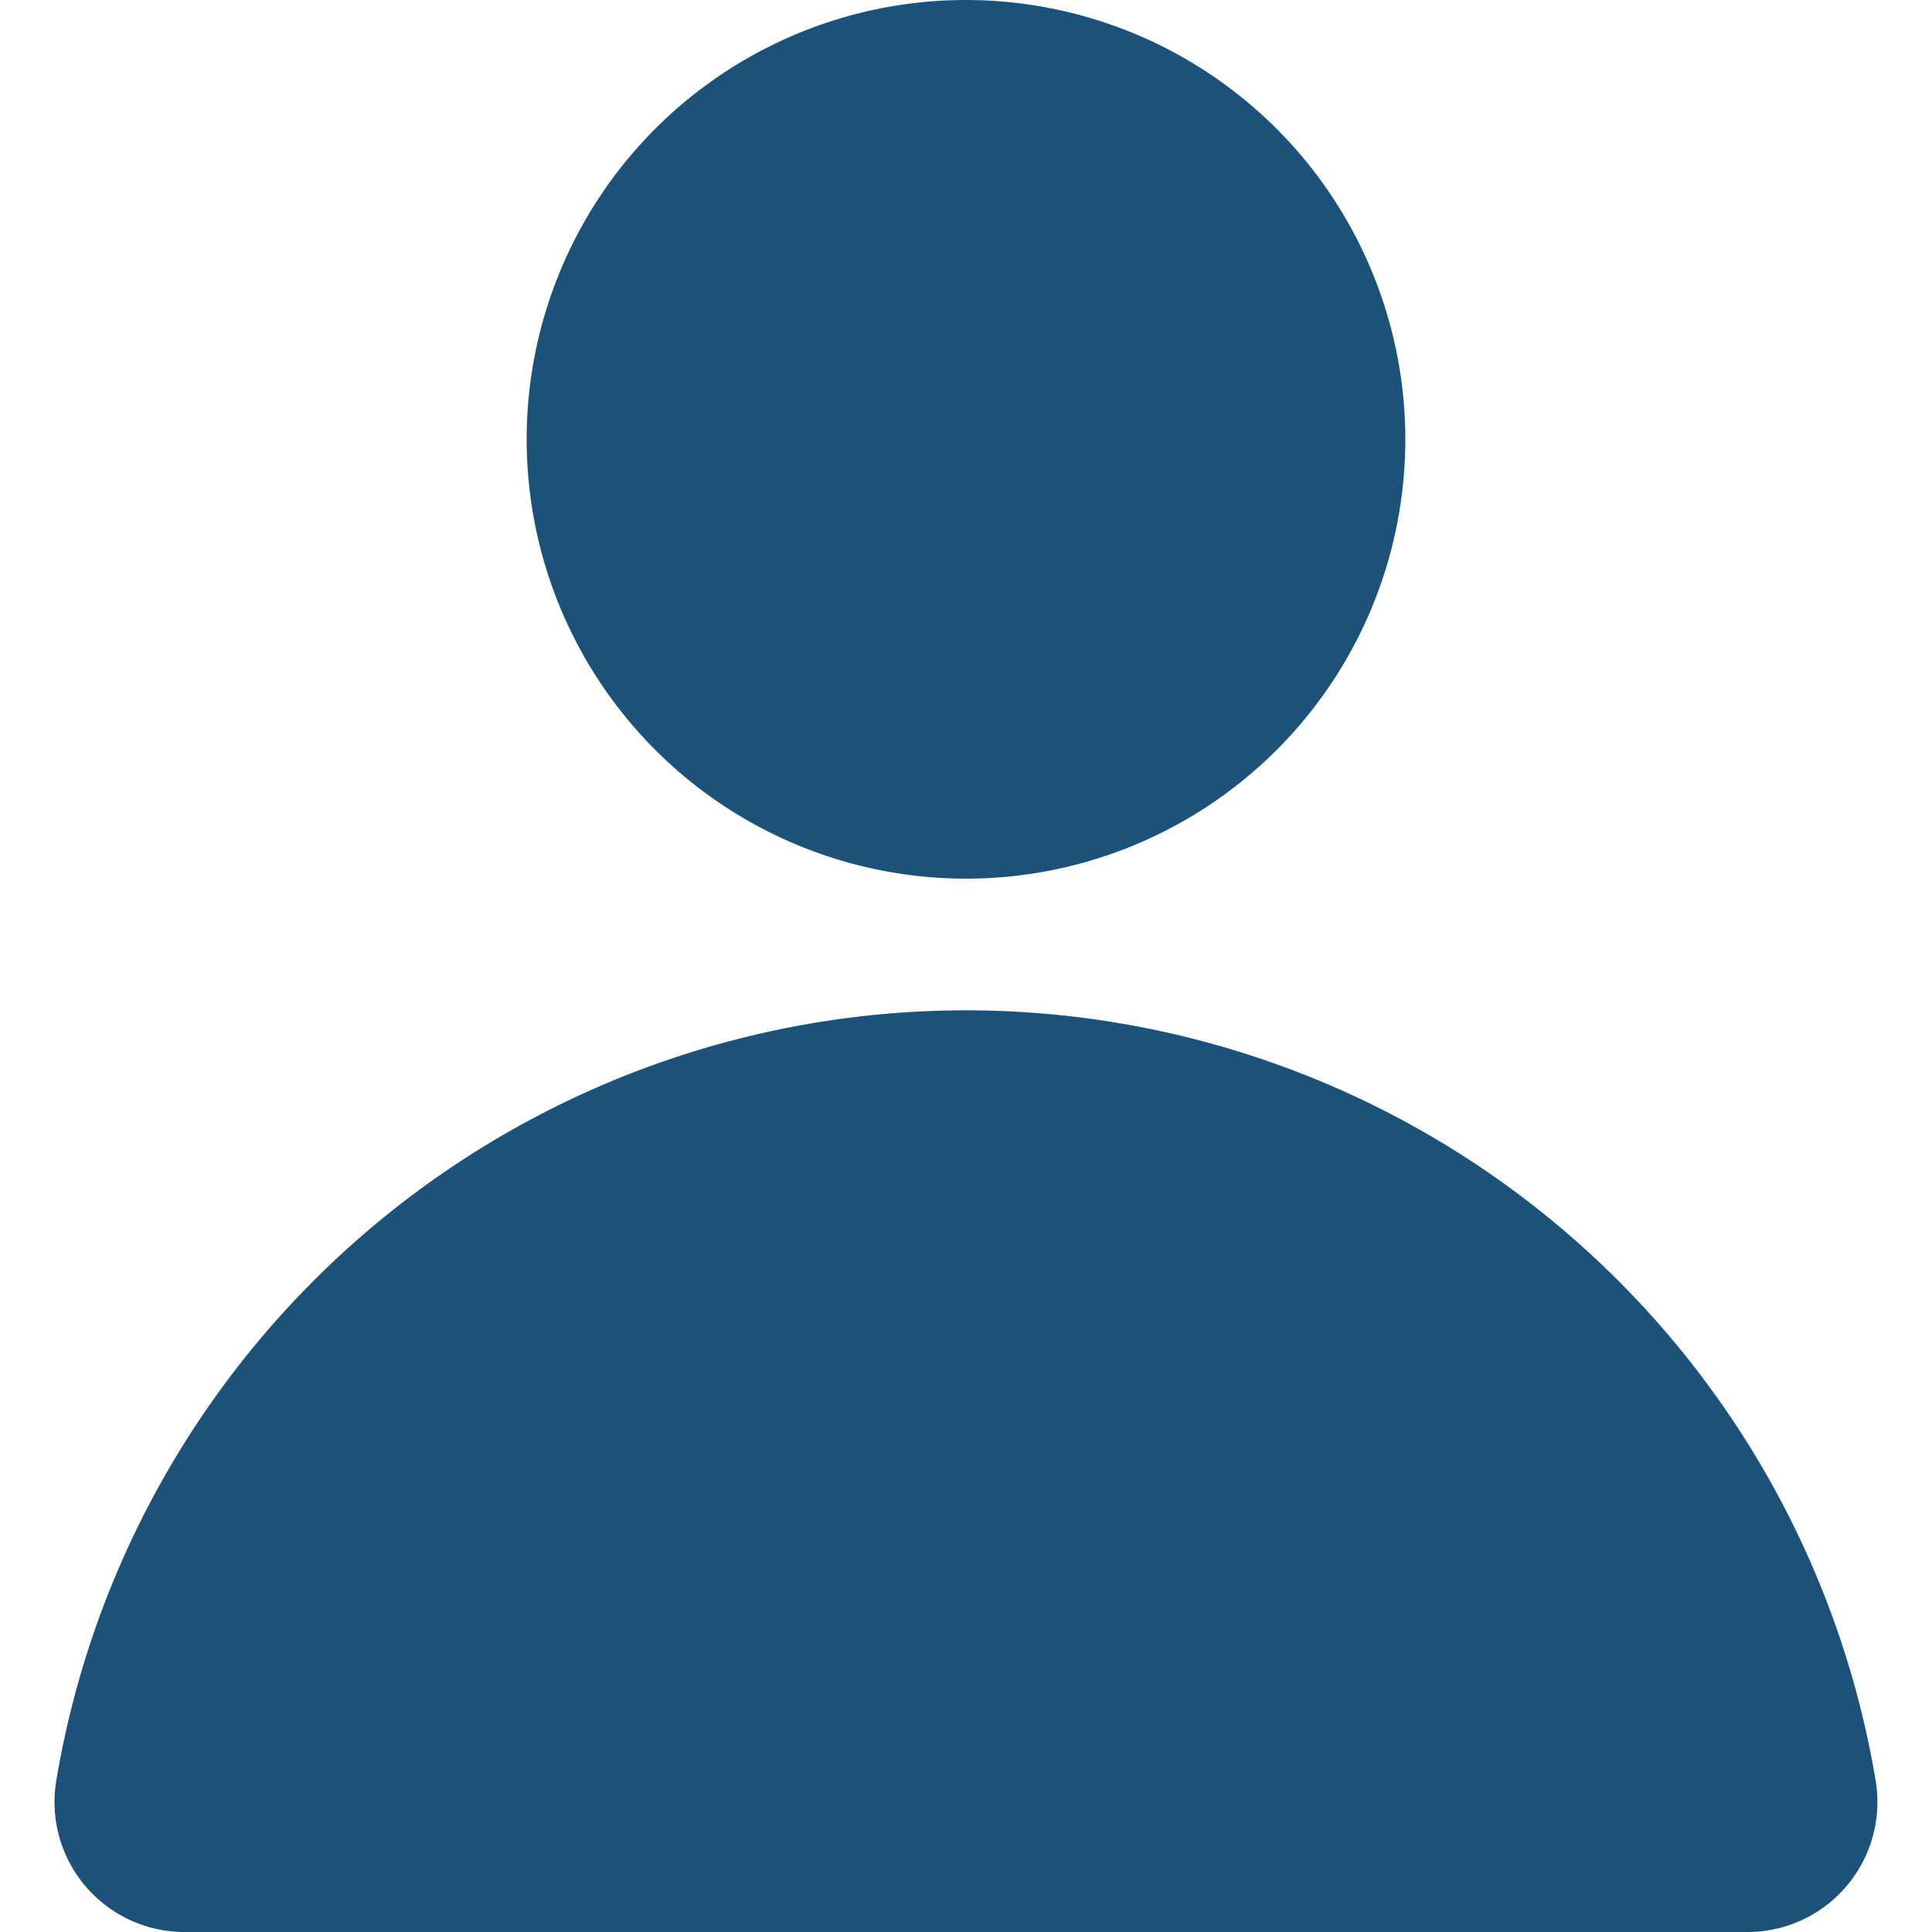 <svg xmlns="http://www.w3.org/2000/svg" width="30px" height="30px" viewBox="0 0 155.422 164.684">
  <path id="User-icon-SVG-09ujkfges" fill="#1C5279FF" d="M126.325,46.685A37.448,37.448,0,1,1,88.876,9.237a37.466,37.466,0,0,1,37.448,37.448M88.876,95.357a78.63,78.63,0,0,0-77.564,65.785,11.083,11.083,0,0,0,11.112,12.779h132.9a11.083,11.083,0,0,0,11.112-12.779A78.63,78.63,0,0,0,88.876,95.357" transform="translate(-11.166 -9.237)"/>
</svg>
